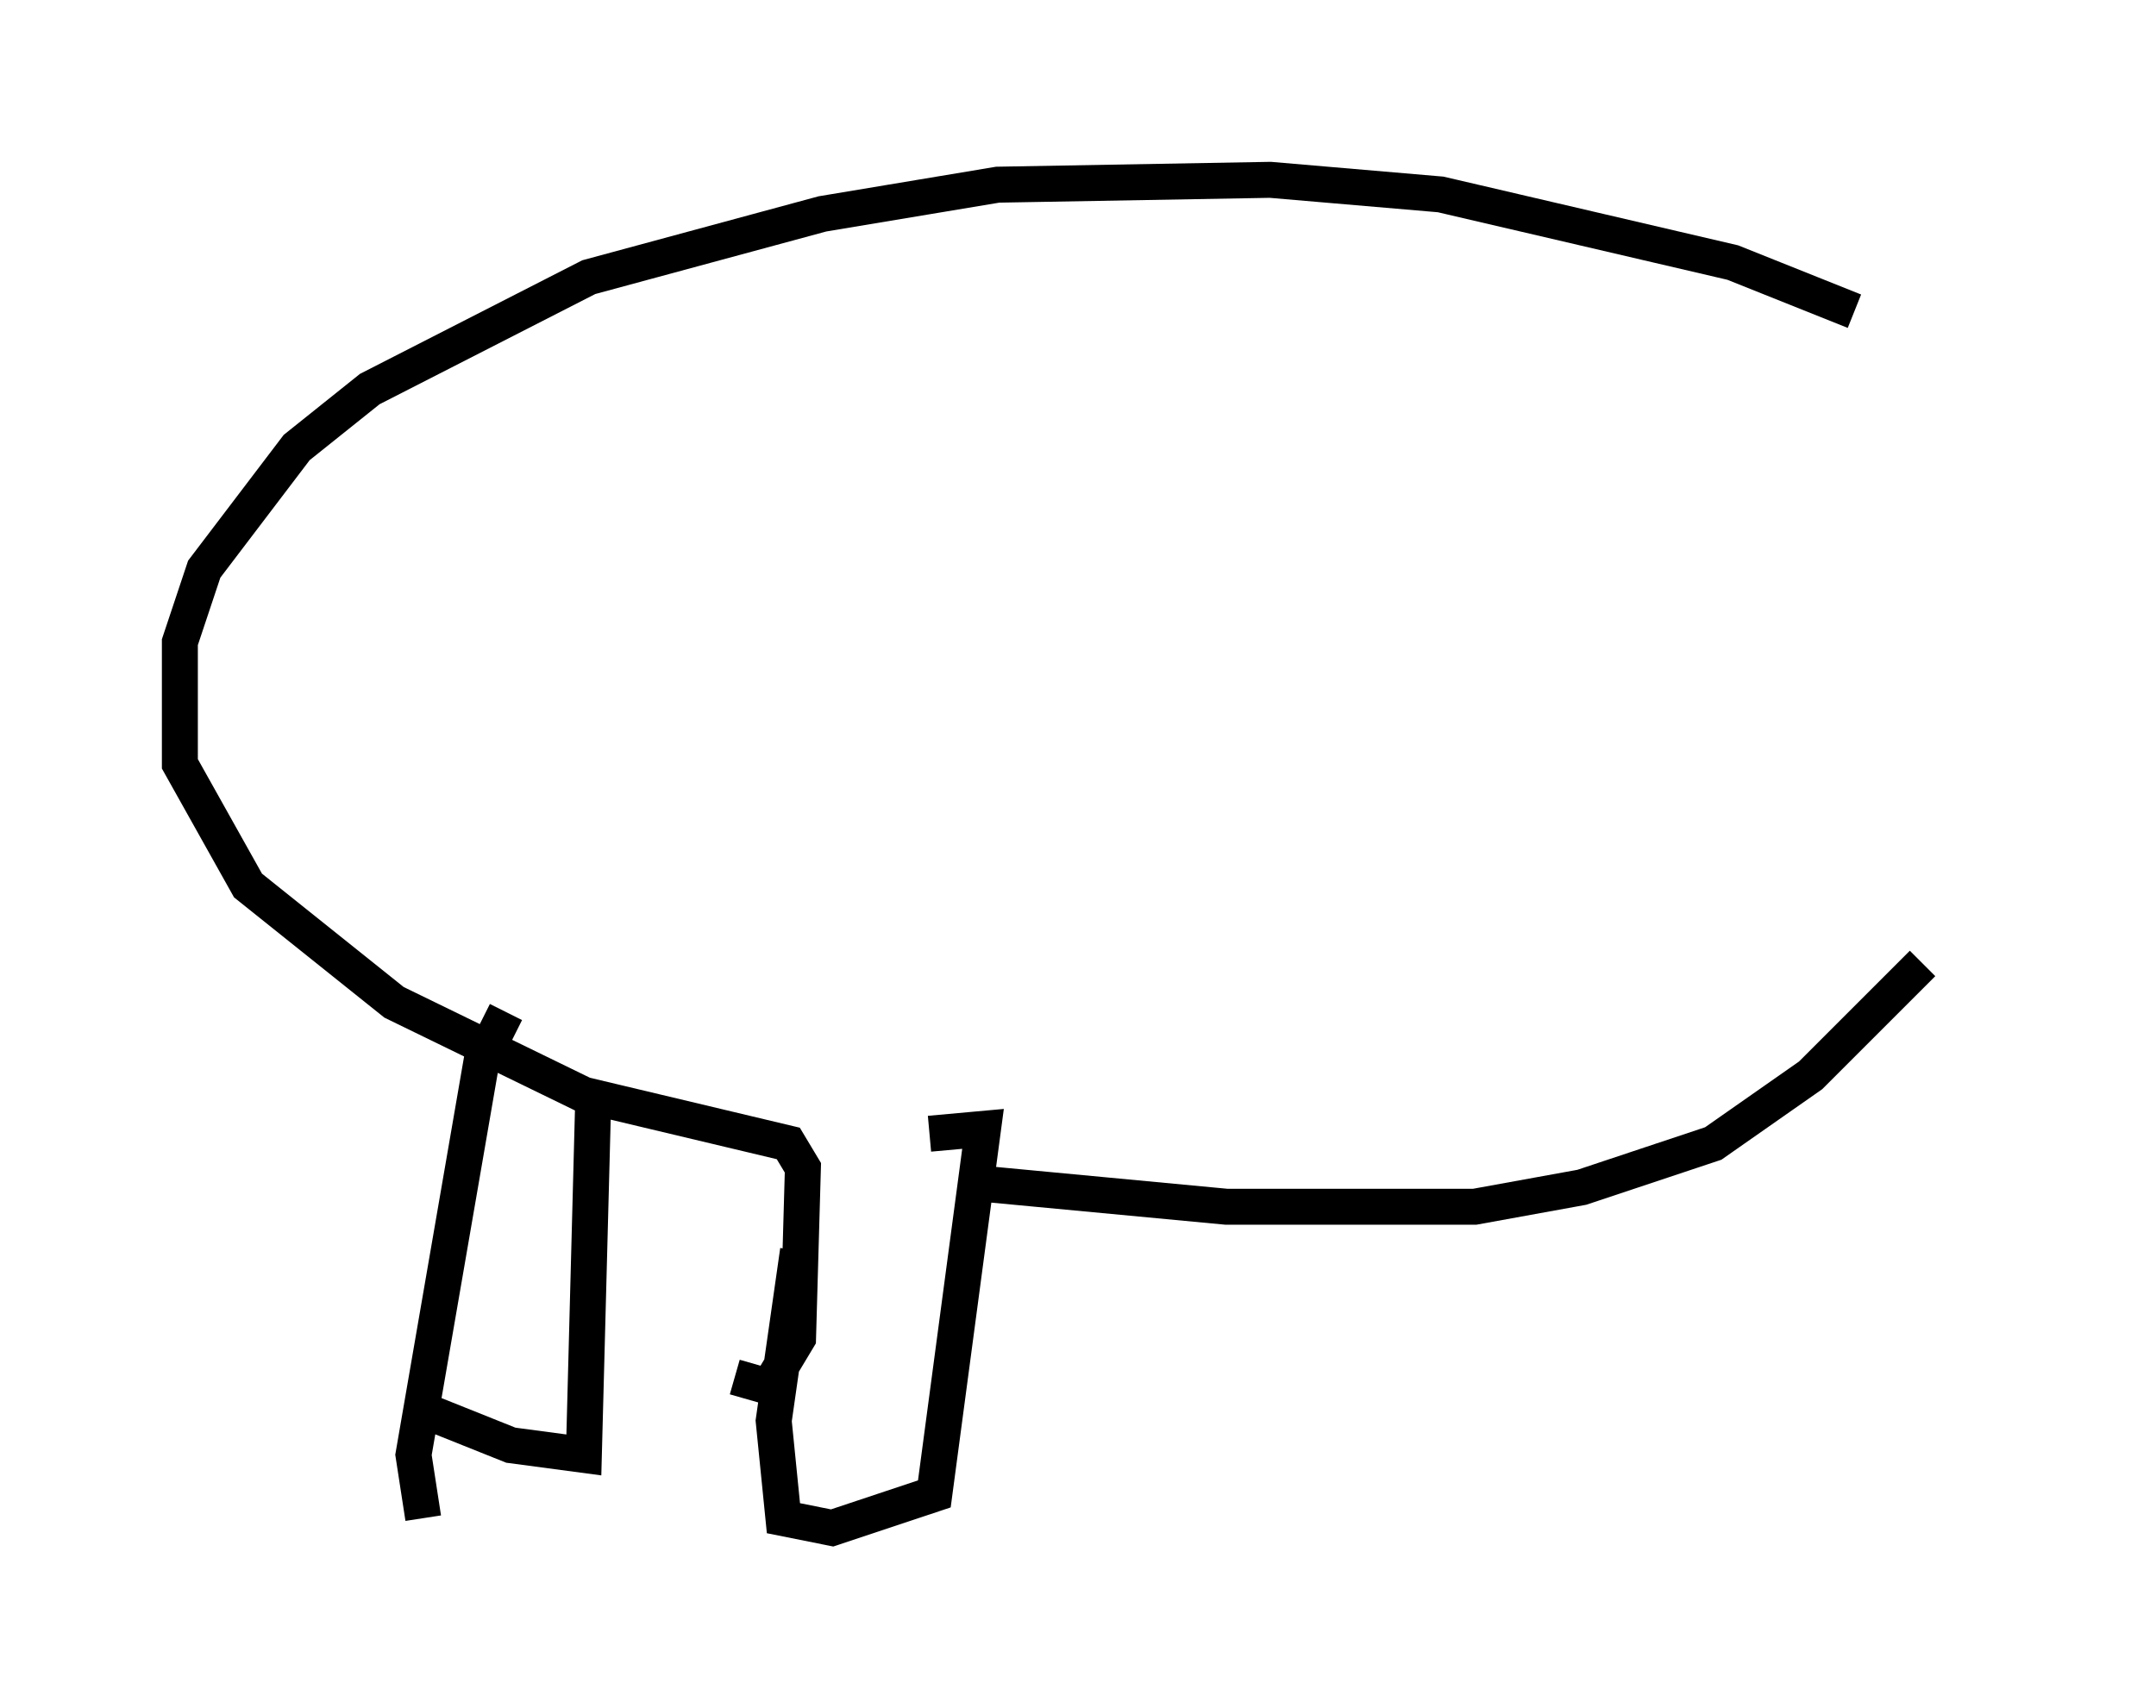 <?xml version="1.0" encoding="utf-8" ?>
<svg baseProfile="full" height="47.483" version="1.1" width="59.932" xmlns="http://www.w3.org/2000/svg" xmlns:ev="http://www.w3.org/2001/xml-events" xmlns:xlink="http://www.w3.org/1999/xlink"><defs /><rect fill="white" height="47.483" width="59.932" x="0" y="0" /><path d="M54.932, 11.089 m-3.383, -2.436 l-3.383, -1.353 -8.119, -1.894 l-4.736, -0.406 -7.578, 0.135 l-4.871, 0.812 -6.495, 1.759 l-6.089, 3.112 -2.03, 1.624 l-2.571, 3.383 -0.677, 2.03 l0.0, 3.383 1.894, 3.383 l4.059, 3.248 5.277, 2.571 l5.683, 1.353 0.406, 0.677 l-0.135, 4.736 -0.812, 1.353 l-0.947, -0.271 m-6.36, -10.149 l-0.677, 1.353 -1.894, 10.961 l0.271, 1.759 m-0.271, -3.112 l2.706, 1.083 2.03, 0.271 l0.271, -10.284 m5.683, 4.601 l-0.677, 4.736 0.271, 2.706 l1.353, 0.271 2.842, -0.947 l1.353, -10.149 -1.488, 0.135 m1.083, 1.353 l7.172, 0.677 6.901, 0.0 l2.977, -0.541 3.654, -1.218 l2.706, -1.894 3.112, -3.112 " fill="none" stroke="black" stroke-width="1" /></svg>